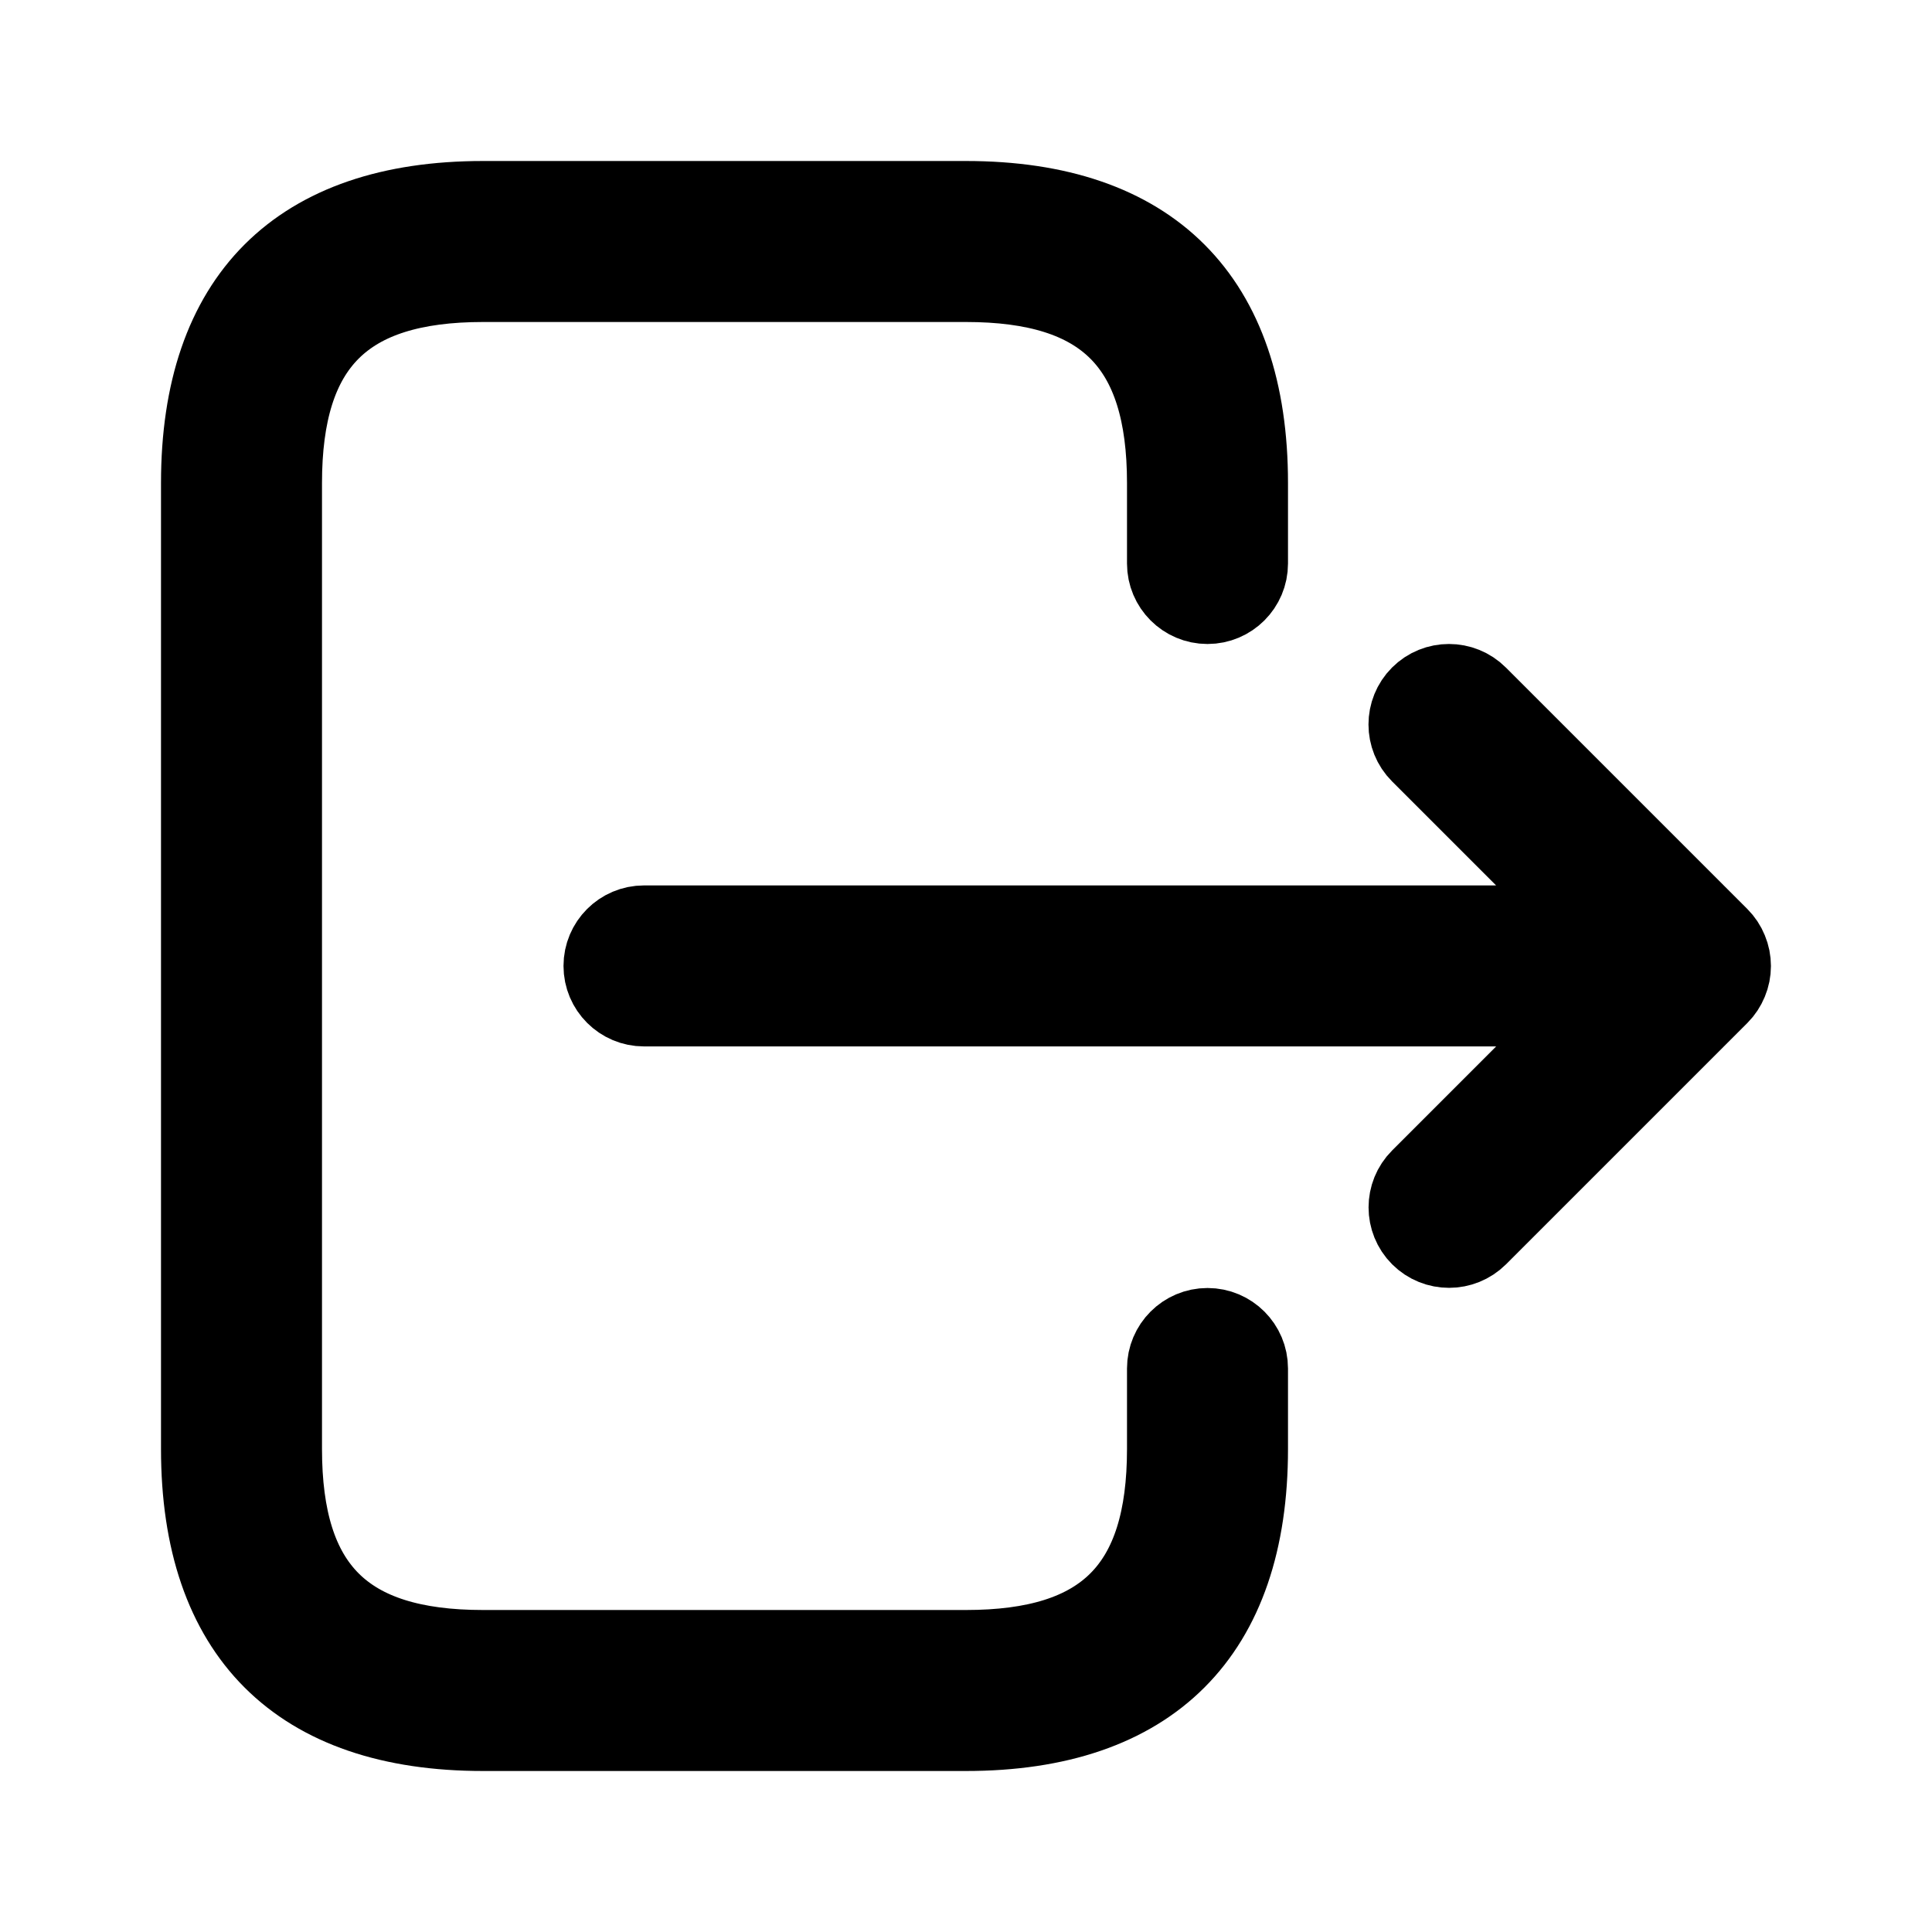 <svg viewBox="0 0 24 24" fill="currentColor" stroke="currentColor" xmlns="http://www.w3.org/2000/svg">
<path d="M15.5 17V18C15.5 20.29 14.29 21.5 12 21.5H6C3.71 21.5 2.5 20.29 2.5 18V6C2.5 3.71 3.71 2.5 6 2.5H12C14.29 2.5 15.5 3.71 15.5 6V7C15.5 7.276 15.276 7.5 15 7.5C14.724 7.5 14.5 7.276 14.5 7V6C14.5 4.271 13.729 3.5 12 3.5H6C4.271 3.5 3.5 4.271 3.5 6V18C3.5 19.729 4.271 20.5 6 20.5H12C13.729 20.5 14.5 19.729 14.5 18V17C14.5 16.724 14.724 16.5 15 16.5C15.276 16.5 15.5 16.724 15.5 17ZM21.461 12.191C21.512 12.069 21.512 11.931 21.461 11.809C21.436 11.747 21.399 11.692 21.353 11.646L18.353 8.646C18.158 8.451 17.841 8.451 17.646 8.646C17.451 8.841 17.451 9.158 17.646 9.353L19.792 11.499H8C7.724 11.499 7.5 11.723 7.5 11.999C7.5 12.275 7.724 12.499 8 12.499H19.793L17.647 14.645C17.452 14.84 17.452 15.157 17.647 15.352C17.745 15.45 17.873 15.498 18.001 15.498C18.129 15.498 18.257 15.449 18.355 15.352L21.355 12.352C21.399 12.308 21.436 12.252 21.461 12.191Z" />
</svg>
